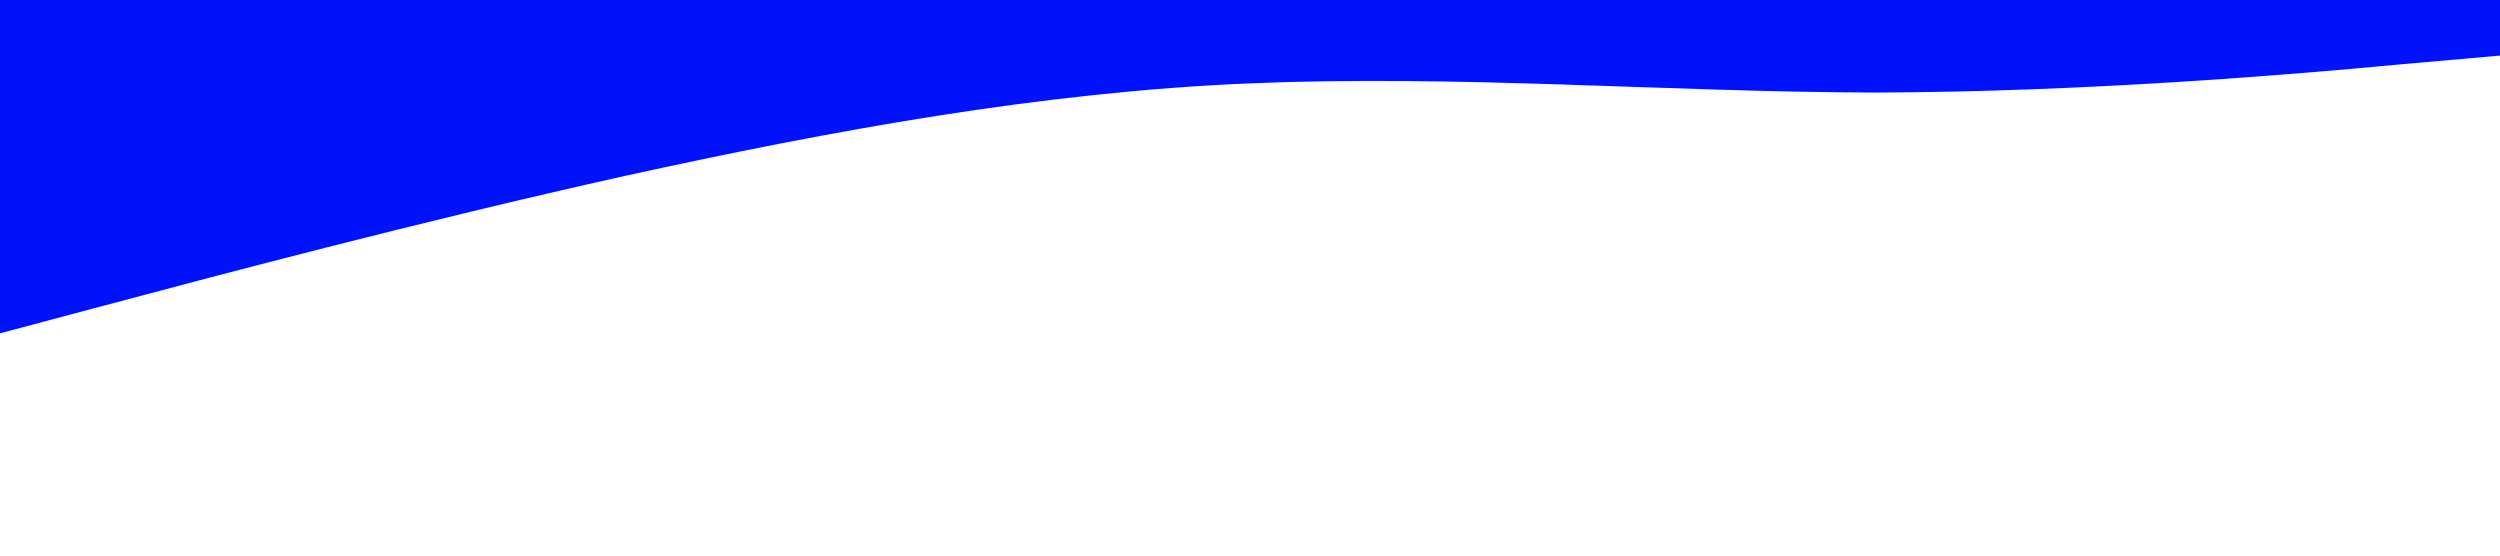 <svg xmlns="http://www.w3.org/2000/svg" viewBox="0 0 1440 320" preserveAspectRatio="none">
    <path fill="#0011fc" fill-opacity="1" d="M0,192L60,176C120,160,240,128,360,101.3C480,75,600,53,720,48C840,43,960,53,1080,53.3C1200,53,1320,43,1380,37.3L1440,32L1440,0L1380,0C1320,0,1200,0,1080,0C960,0,840,0,720,0C600,0,480,0,360,0C240,0,120,0,60,0L0,0Z"></path>
</svg>